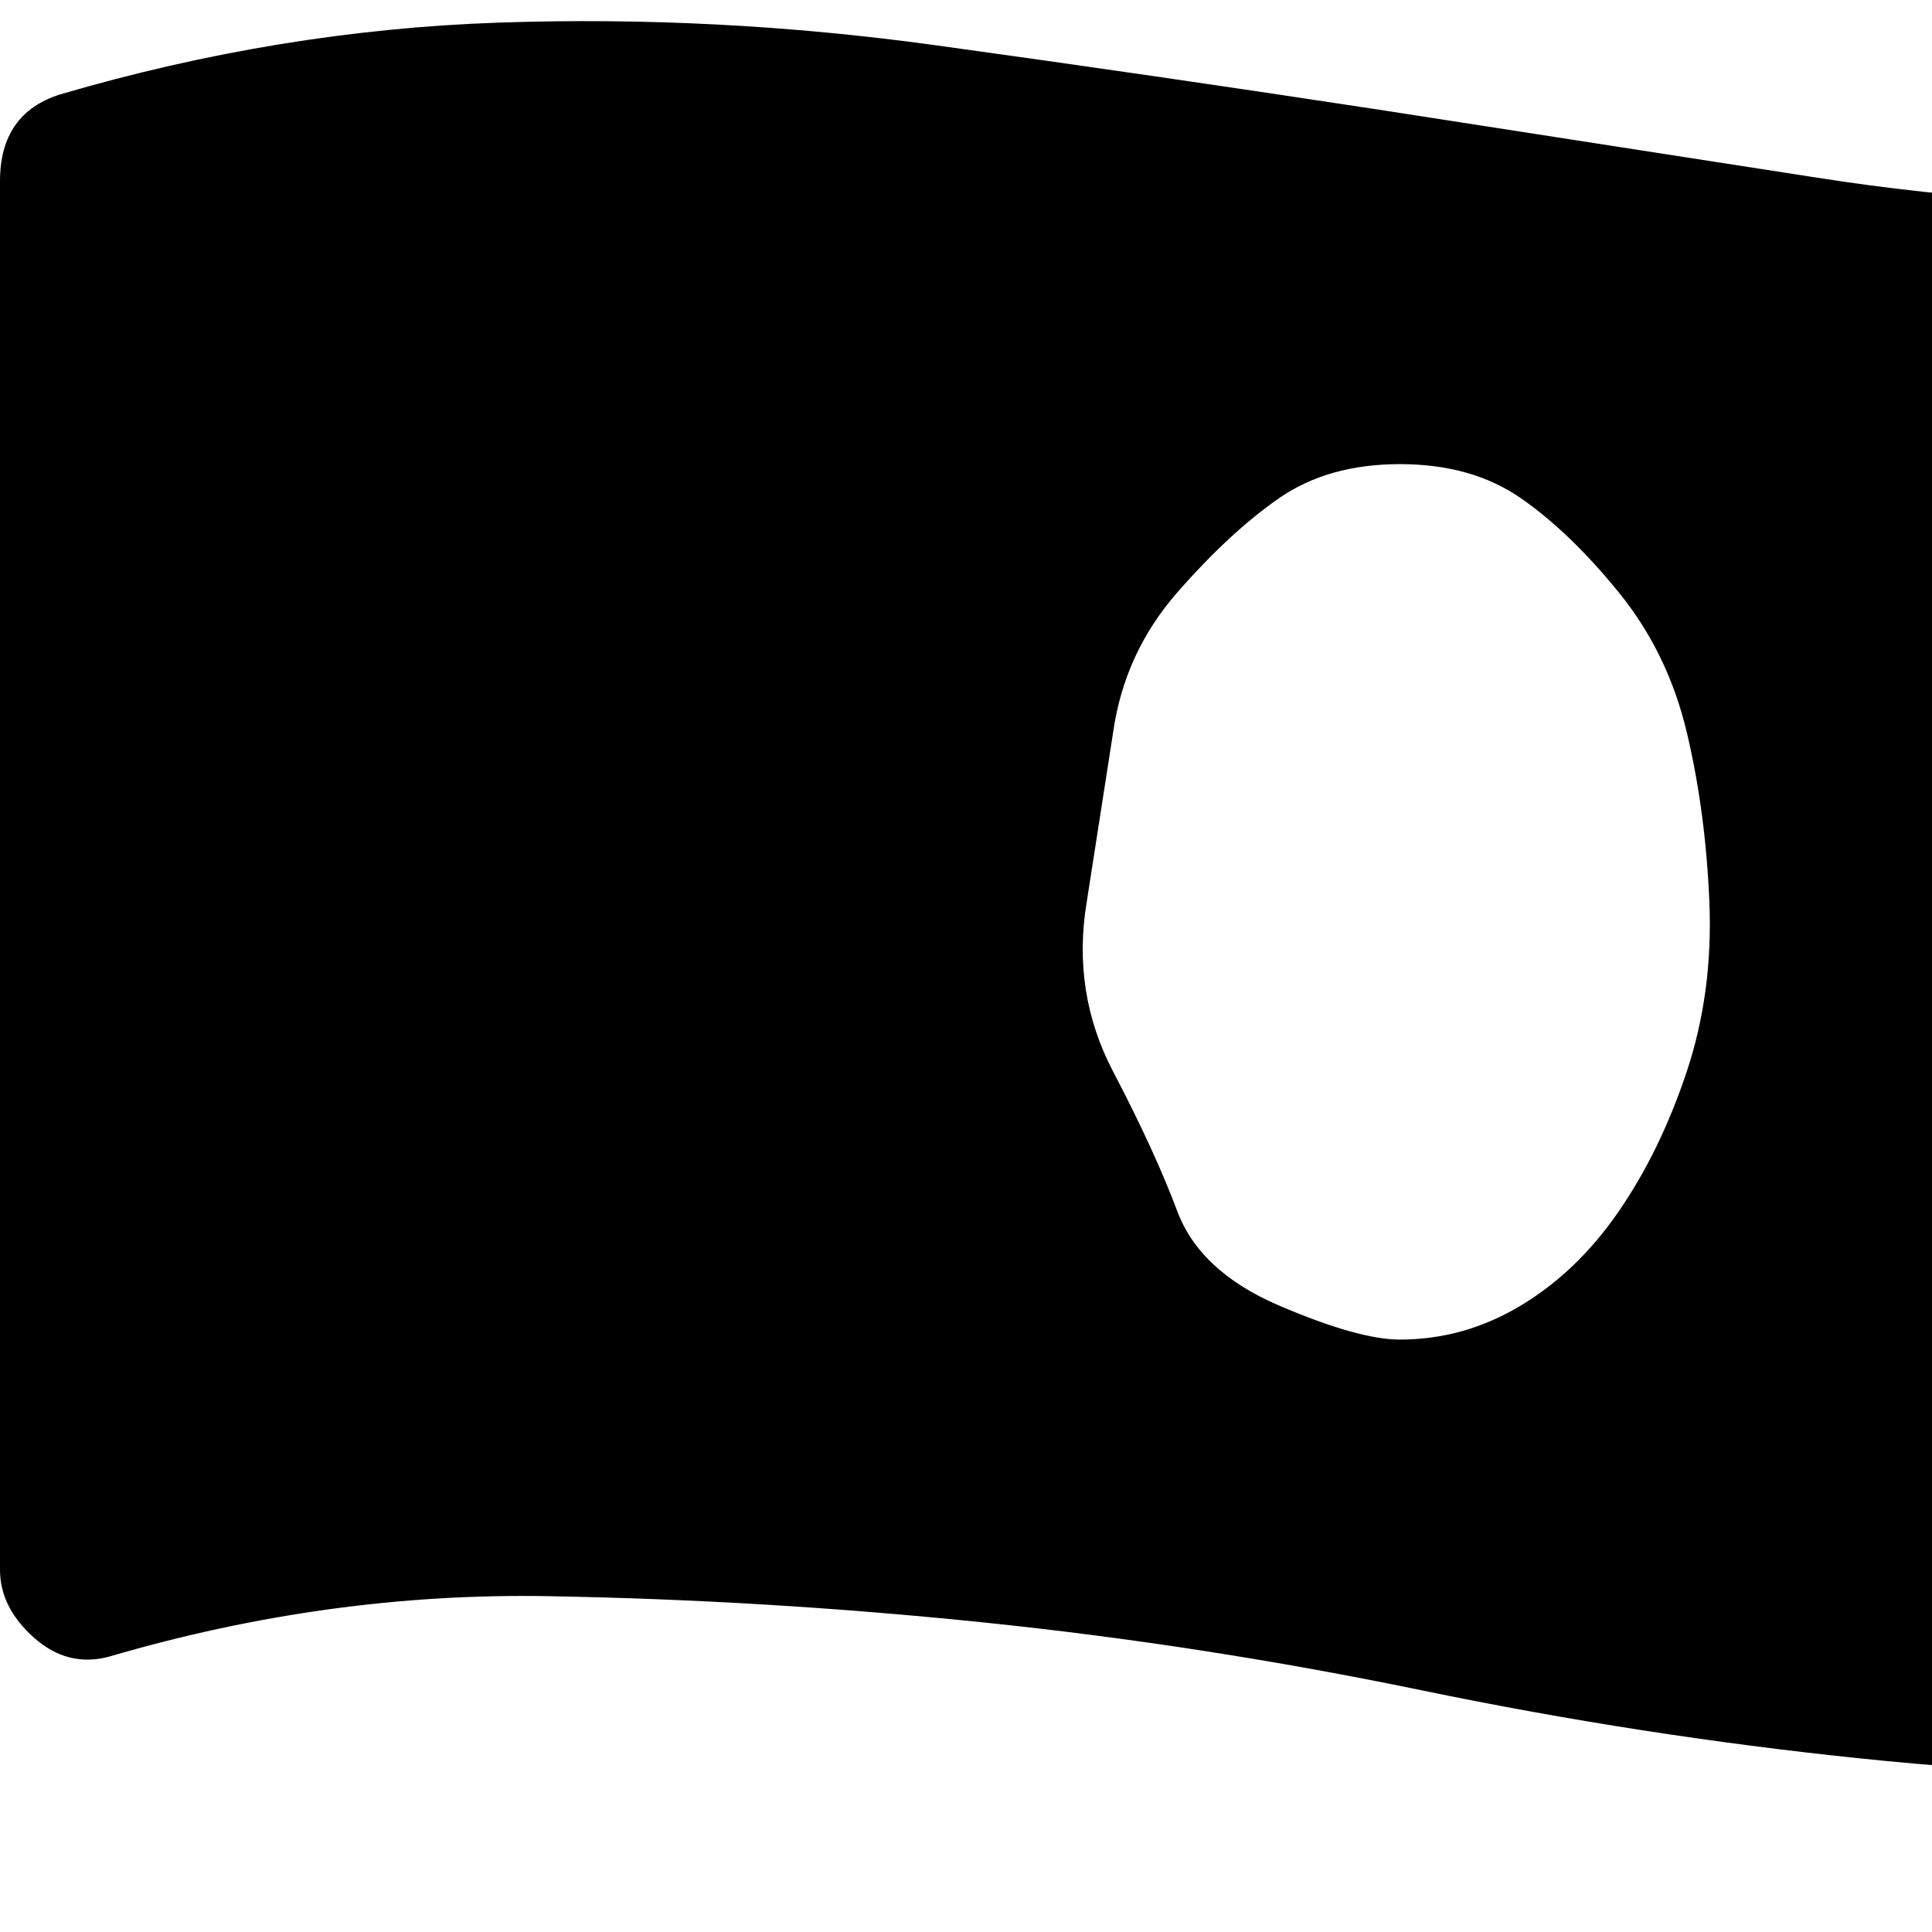 <svg xmlns="http://www.w3.org/2000/svg" version="1.1" viewBox="0 0 512 512" fill="currentColor"><path fill="currentColor" d="M713 39q11-3 20 4t8 18v369q0 8-4 14t-12 9q-58 17-116 18t-116-5t-116-18t-116-18t-116-7t-116 16q-11 3-20-5t-9-18V48q0-18 16-23Q74 8 132 6t116 6t117 17l116 18q57 9 116 7t116-15M371 355q17 0 32-9t26-25t18-37t6-45t-6-45t-18-37t-26-25t-32-9t-32 9t-27 25t-17 37l-7 45q-4 24 7 45t17 37t27 25t32 9"/></svg>